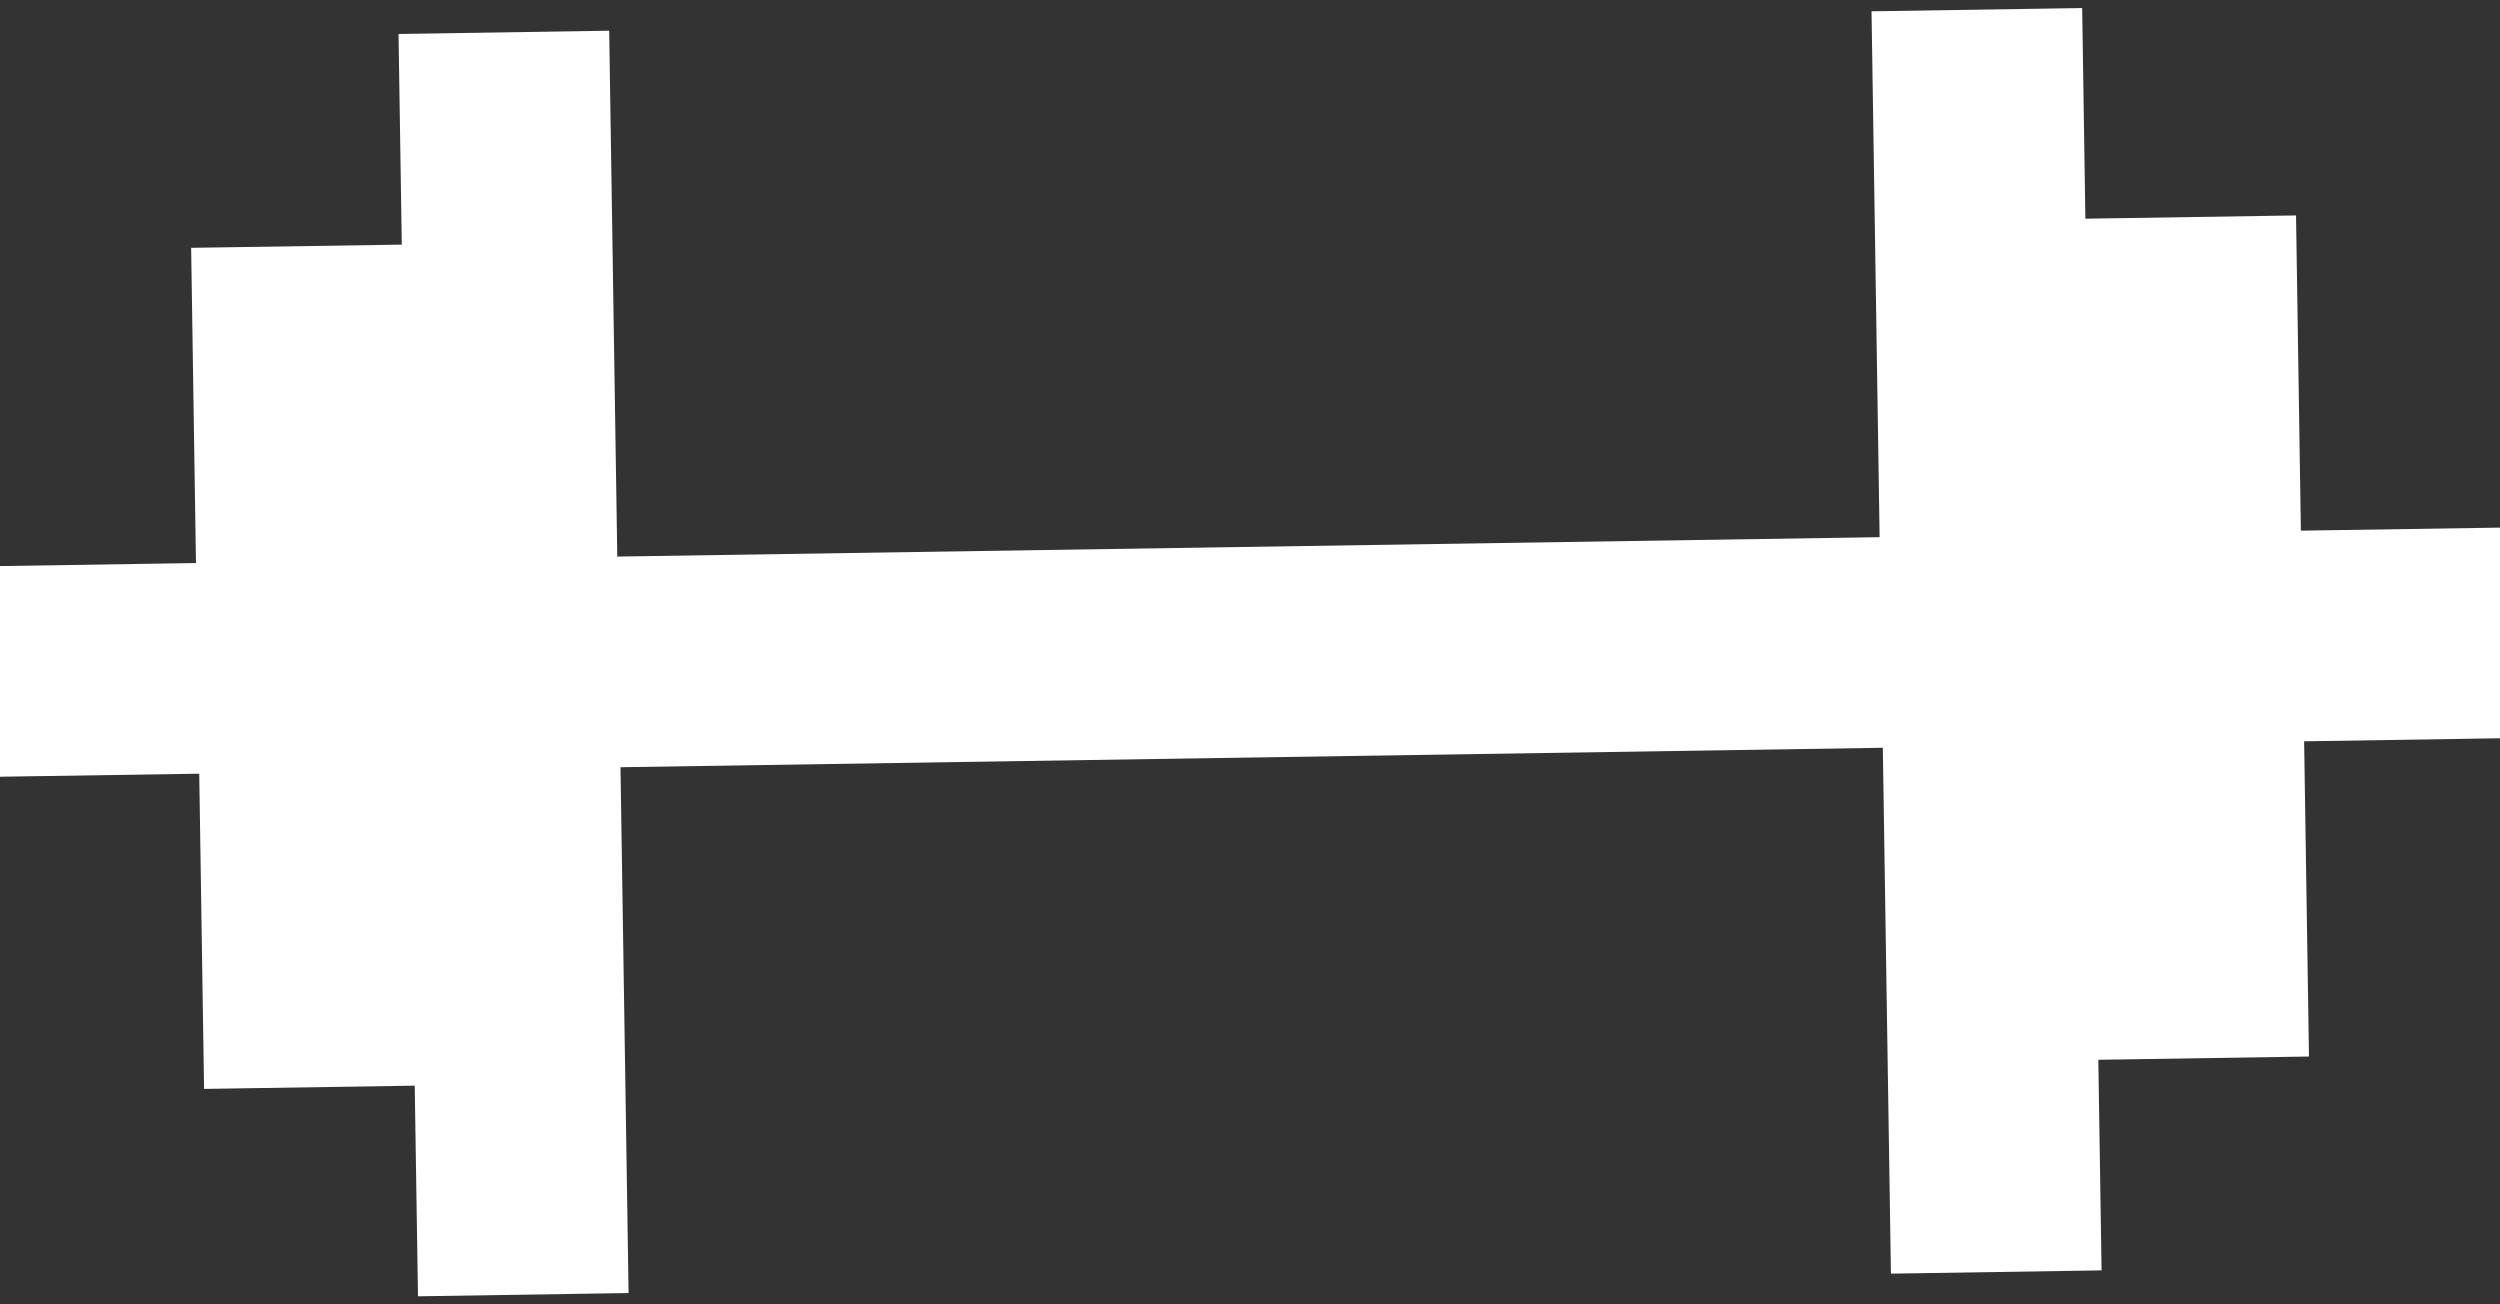 <svg width="46" height="24" viewBox="0 0 46 24" fill="none" xmlns="http://www.w3.org/2000/svg">
<rect x="0" y="0" width="46" height="24" fill="#333333" stroke="none"/>
<path d="M38.371 4.024L38.312 0.148L34.436 0.208L34.585 9.884L11.358 10.241L11.209 0.565L7.333 0.625L7.393 4.501L3.517 4.56L3.606 10.36L-0.269 10.42L-0.21 14.295L3.666 14.236L3.755 20.036L7.631 19.976L7.691 23.852L11.566 23.792L11.417 14.117L34.644 13.759L34.793 23.435L38.669 23.375L38.609 19.5L42.485 19.44L42.396 13.64L46.271 13.58L46.212 9.705L42.336 9.764L42.247 3.964L38.371 4.024Z" fill="white"/>
</svg>
